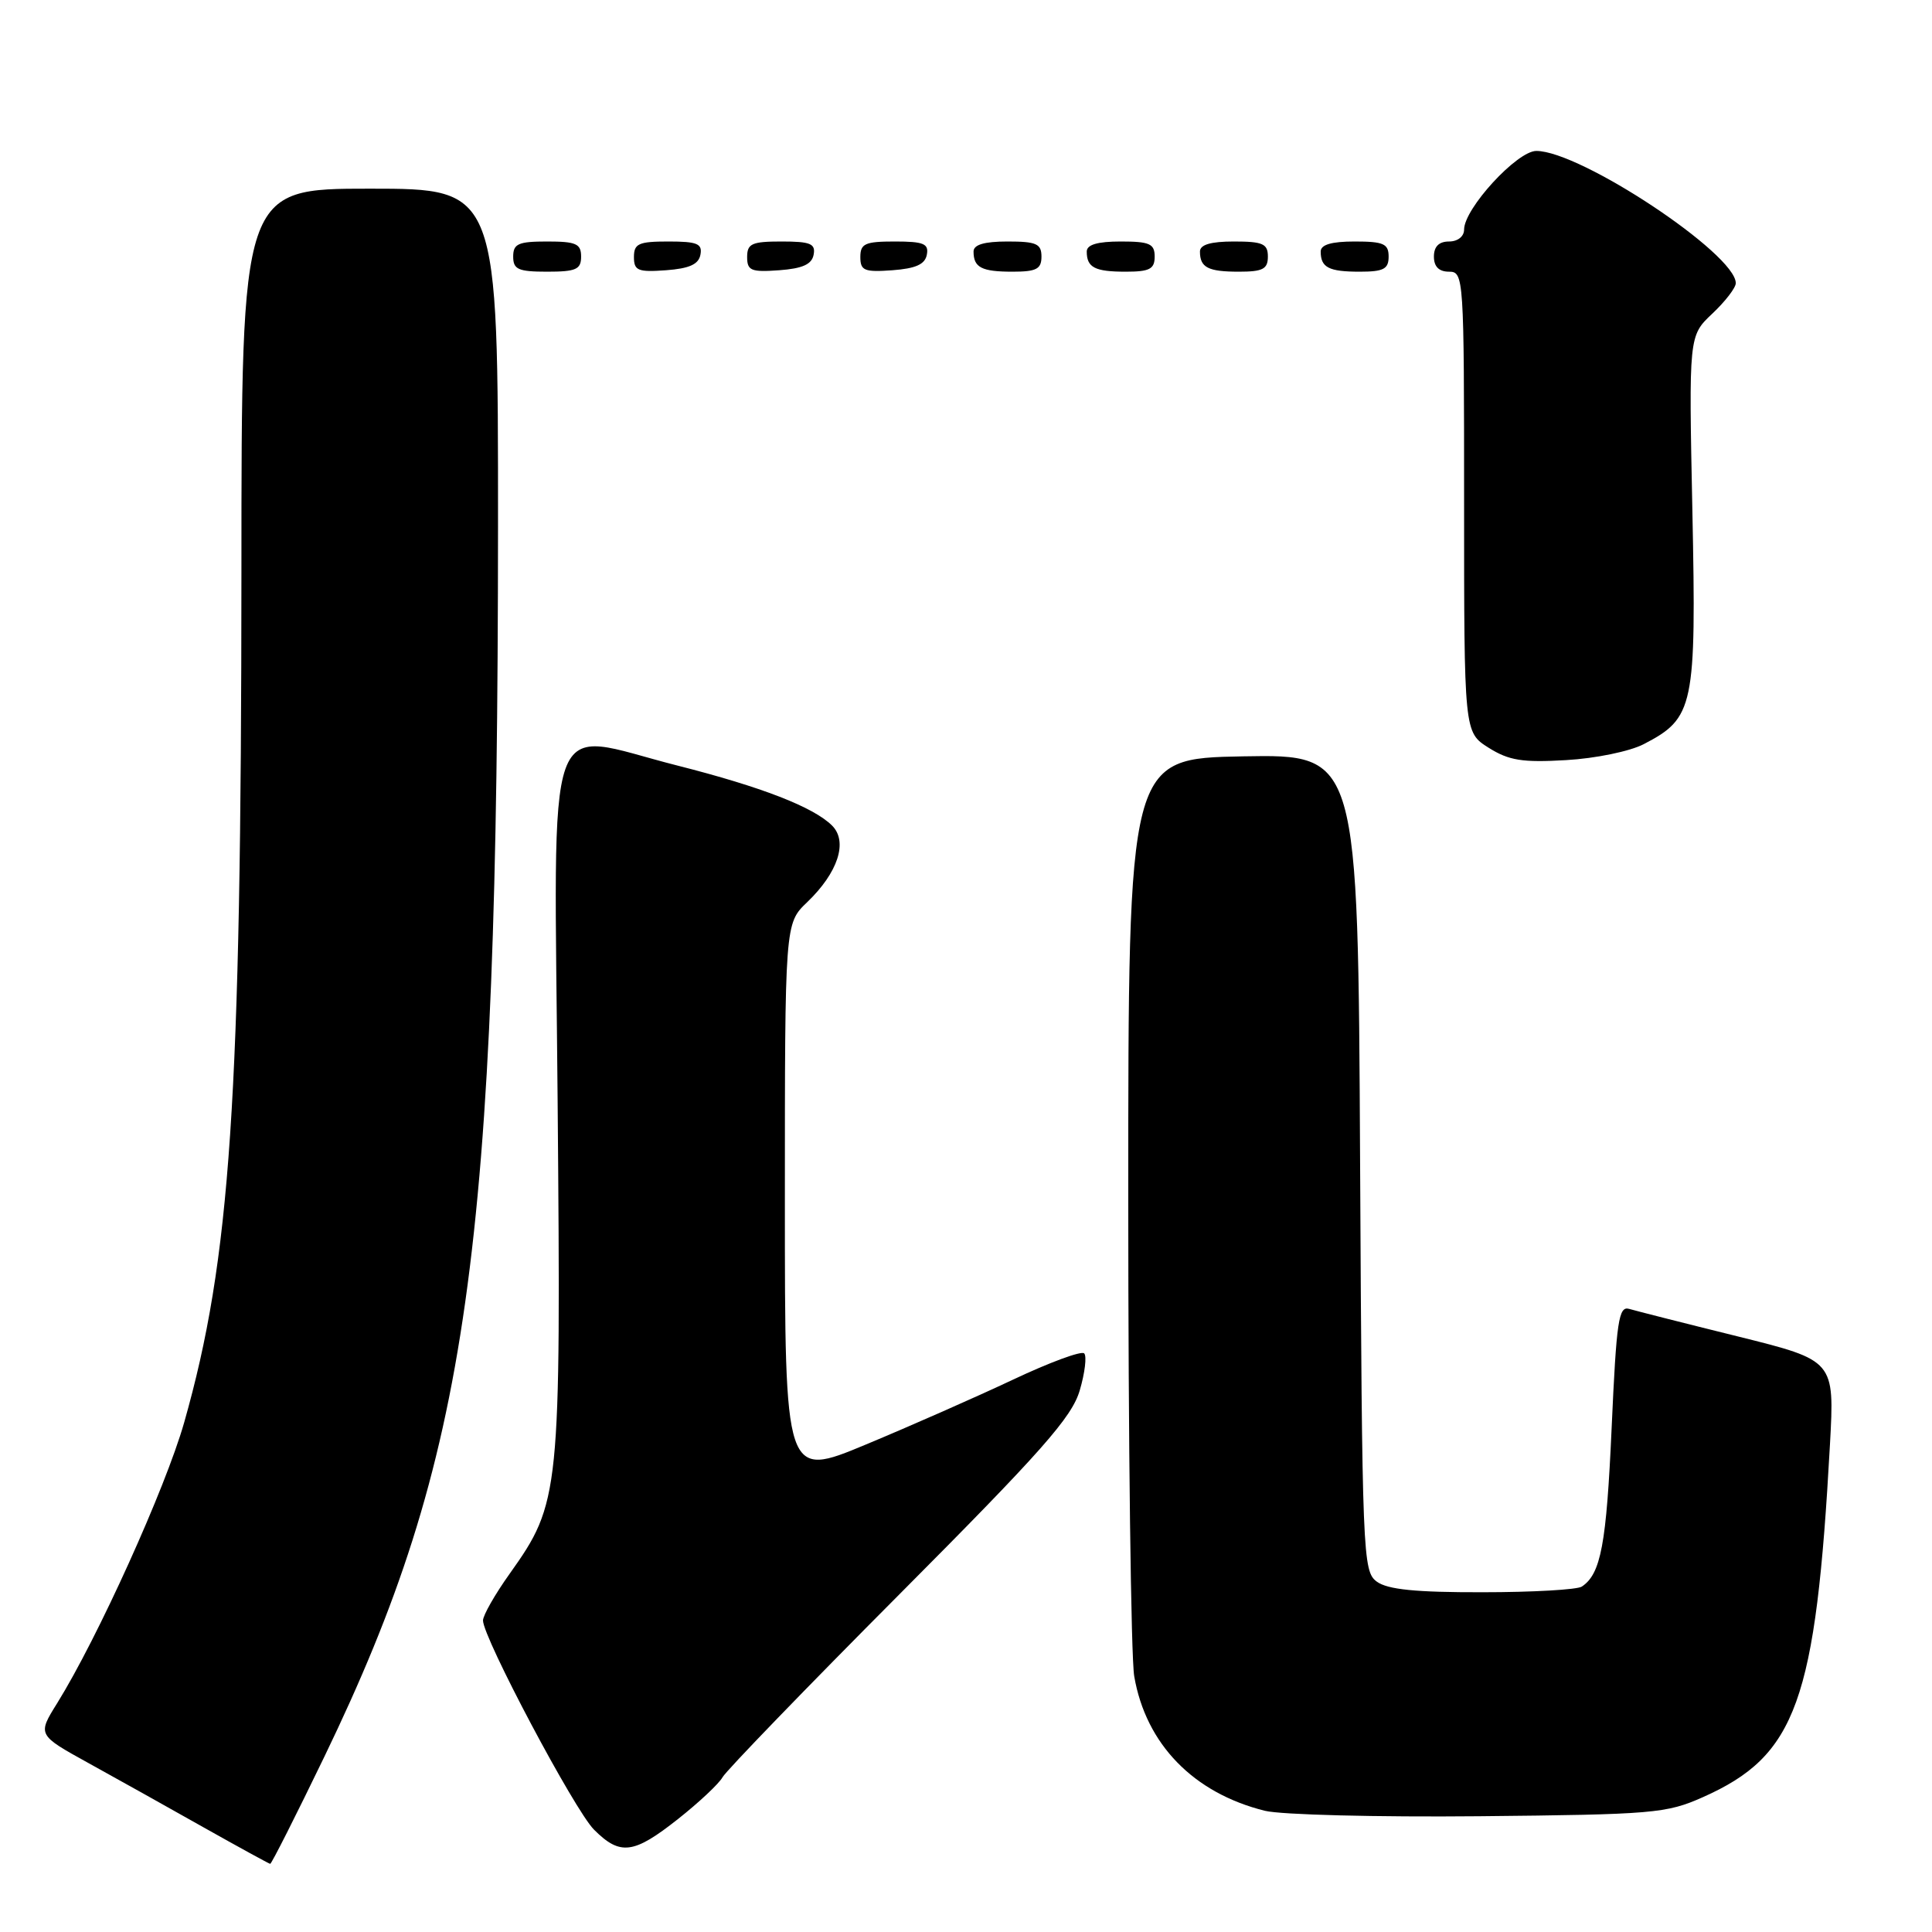 <?xml version="1.0" encoding="UTF-8" standalone="no"?>
<!DOCTYPE svg PUBLIC "-//W3C//DTD SVG 1.1//EN" "http://www.w3.org/Graphics/SVG/1.1/DTD/svg11.dtd" >
<svg xmlns="http://www.w3.org/2000/svg" xmlns:xlink="http://www.w3.org/1999/xlink" version="1.1" viewBox="0 0 256 256">
 <g >
 <path fill="currentColor"
d=" M 42.99 232.75 C 62.12 193.14 65.96 165.98 65.99 69.75 C 66.00 25.00 66.00 25.00 49.00 25.00 C 32.00 25.00 32.00 25.00 31.99 75.75 C 31.97 145.86 30.55 166.85 24.40 188.50 C 21.92 197.20 12.92 217.09 7.57 225.69 C 4.96 229.88 4.96 229.88 11.73 233.62 C 15.45 235.67 22.32 239.51 27.00 242.15 C 31.68 244.78 35.64 246.95 35.80 246.97 C 35.97 246.99 39.20 240.59 42.99 232.75 Z  M 89.84 241.03 C 92.61 238.84 95.27 236.35 95.75 235.48 C 96.24 234.61 106.80 223.68 119.23 211.20 C 138.08 192.27 142.03 187.79 143.07 184.24 C 143.76 181.90 144.02 179.69 143.66 179.33 C 143.30 178.96 139.06 180.53 134.25 182.80 C 129.44 185.07 120.66 188.94 114.75 191.40 C 104.00 195.88 104.00 195.88 104.00 159.13 C 104.00 122.37 104.00 122.37 106.95 119.55 C 111.05 115.62 112.38 111.52 110.26 109.40 C 107.80 106.94 100.91 104.27 89.76 101.44 C 71.81 96.89 73.44 92.31 73.89 146.01 C 74.33 198.05 74.22 199.12 67.54 208.52 C 65.59 211.25 64.00 214.04 64.00 214.72 C 64.00 216.99 76.13 239.86 78.71 242.44 C 82.18 245.91 83.96 245.68 89.84 241.03 Z  M 225.63 238.14 C 238.04 232.62 240.60 225.50 242.48 191.39 C 243.09 180.27 243.09 180.27 230.30 177.09 C 223.26 175.35 216.78 173.70 215.89 173.44 C 214.48 173.01 214.19 174.94 213.55 189.21 C 212.86 204.63 212.13 208.55 209.60 210.23 C 209.00 210.64 203.07 210.98 196.44 210.98 C 187.59 211.00 183.87 210.62 182.44 209.58 C 180.57 208.21 180.49 206.29 180.22 154.06 C 179.95 99.95 179.95 99.95 164.72 100.22 C 149.50 100.50 149.50 100.50 149.50 159.00 C 149.50 191.18 149.86 219.58 150.29 222.11 C 151.83 231.10 158.14 237.59 167.61 239.94 C 169.75 240.47 182.53 240.79 196.00 240.66 C 219.06 240.43 220.80 240.29 225.63 238.14 Z  M 217.79 98.61 C 224.47 95.15 224.78 93.70 224.25 67.72 C 223.77 44.50 223.77 44.50 226.89 41.56 C 228.60 39.95 230.00 38.13 230.00 37.52 C 230.00 33.64 209.42 20.00 203.57 20.00 C 201.02 20.00 194.00 27.64 194.00 30.42 C 194.00 31.33 193.16 32.00 192.00 32.00 C 190.67 32.00 190.00 32.67 190.00 34.00 C 190.00 35.33 190.67 36.00 192.00 36.00 C 193.96 36.00 194.00 36.67 194.00 66.51 C 194.00 97.03 194.00 97.03 197.25 99.08 C 199.94 100.77 201.72 101.06 207.50 100.72 C 211.40 100.50 215.96 99.56 217.79 98.61 Z  M 77.00 34.00 C 77.00 32.30 76.33 32.00 72.50 32.00 C 68.67 32.00 68.00 32.30 68.00 34.00 C 68.00 35.70 68.67 36.00 72.50 36.00 C 76.33 36.00 77.00 35.70 77.00 34.00 Z  M 92.81 33.75 C 93.09 32.29 92.39 32.00 88.57 32.00 C 84.62 32.00 84.00 32.28 84.00 34.06 C 84.00 35.86 84.53 36.08 88.24 35.81 C 91.34 35.58 92.57 35.03 92.81 33.75 Z  M 107.81 33.75 C 108.09 32.29 107.39 32.00 103.57 32.00 C 99.62 32.00 99.00 32.28 99.00 34.06 C 99.00 35.86 99.53 36.08 103.24 35.81 C 106.34 35.58 107.57 35.03 107.81 33.75 Z  M 122.81 33.75 C 123.09 32.29 122.39 32.00 118.57 32.00 C 114.62 32.00 114.00 32.28 114.00 34.06 C 114.00 35.86 114.53 36.08 118.24 35.81 C 121.34 35.58 122.57 35.03 122.81 33.75 Z  M 138.00 34.00 C 138.00 32.30 137.33 32.00 133.50 32.00 C 130.42 32.00 129.00 32.42 129.00 33.33 C 129.00 35.45 130.07 36.00 134.17 36.00 C 137.33 36.00 138.00 35.65 138.00 34.00 Z  M 153.00 34.00 C 153.00 32.30 152.33 32.00 148.50 32.00 C 145.42 32.00 144.00 32.42 144.00 33.33 C 144.00 35.45 145.07 36.00 149.17 36.00 C 152.33 36.00 153.00 35.65 153.00 34.00 Z  M 168.00 34.00 C 168.00 32.30 167.33 32.00 163.50 32.00 C 160.42 32.00 159.00 32.42 159.00 33.33 C 159.00 35.45 160.07 36.00 164.17 36.00 C 167.33 36.00 168.00 35.65 168.00 34.00 Z  M 184.00 34.00 C 184.00 32.30 183.33 32.00 179.50 32.00 C 176.42 32.00 175.00 32.42 175.00 33.33 C 175.00 35.45 176.07 36.00 180.17 36.00 C 183.33 36.00 184.00 35.65 184.00 34.00 Z "/>
</g>
</svg>